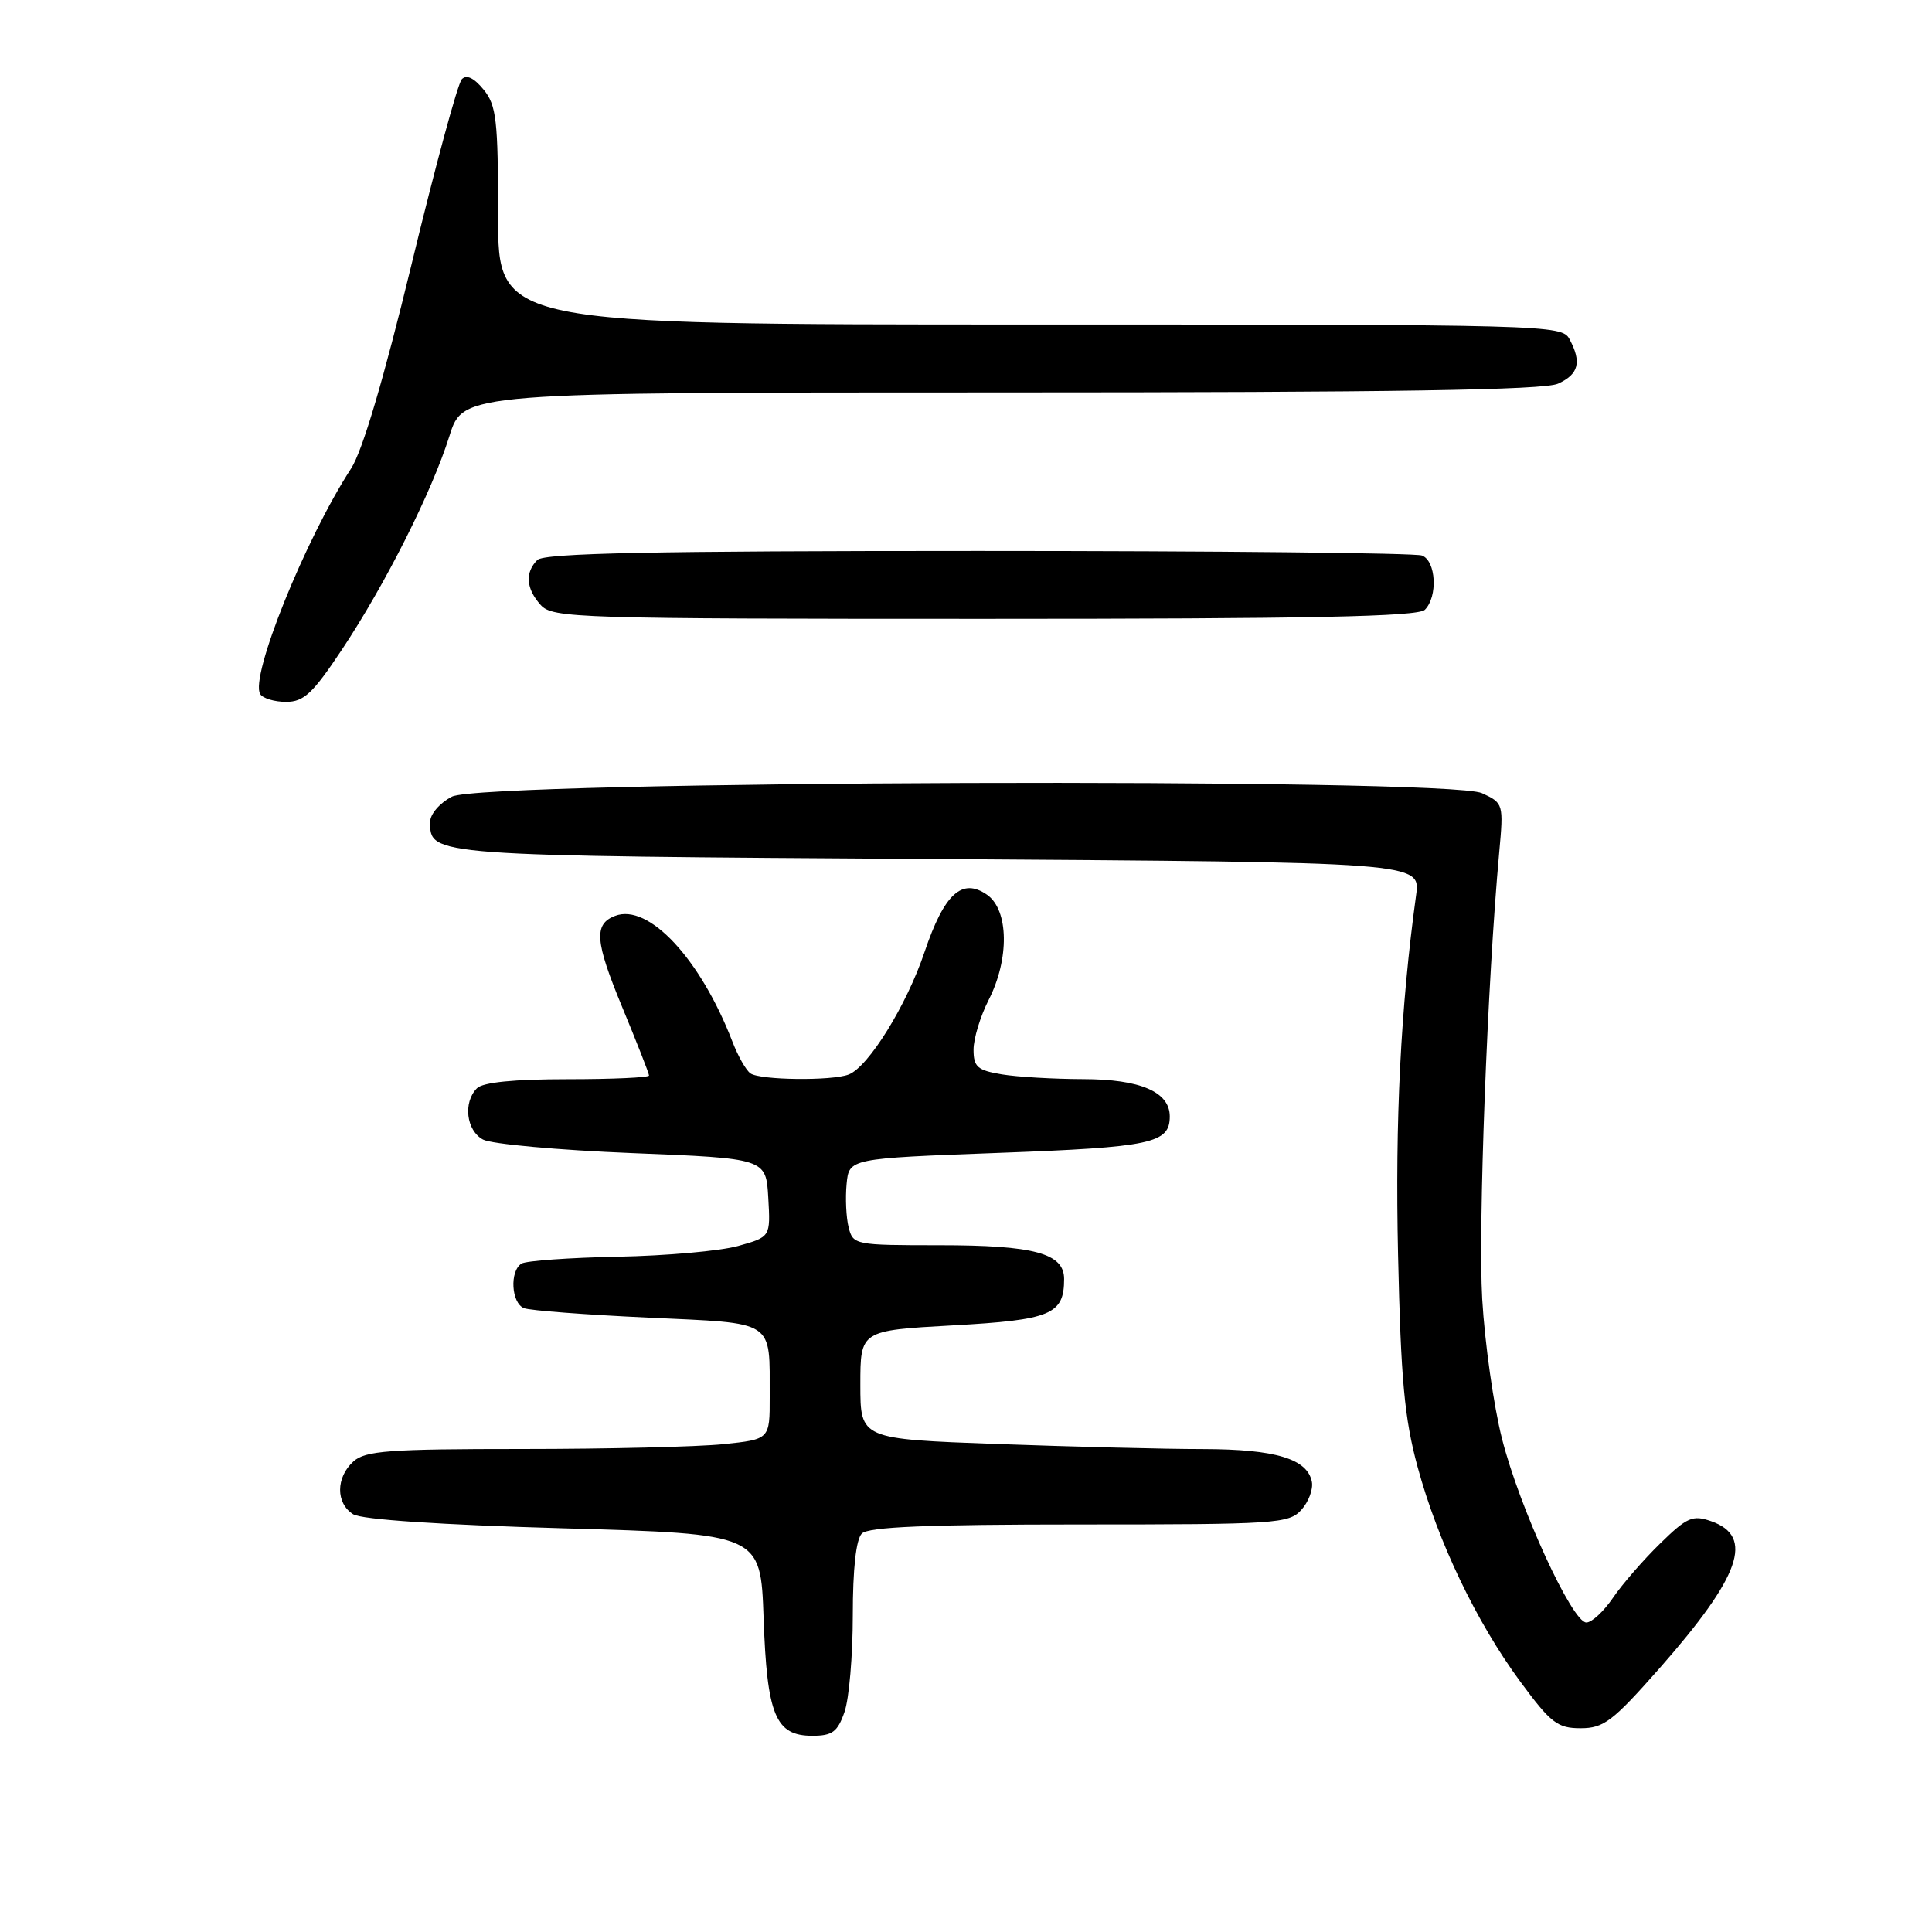 <?xml version="1.0" encoding="UTF-8" standalone="no"?>
<!DOCTYPE svg PUBLIC "-//W3C//DTD SVG 1.1//EN" "http://www.w3.org/Graphics/SVG/1.1/DTD/svg11.dtd" >
<svg xmlns="http://www.w3.org/2000/svg" xmlns:xlink="http://www.w3.org/1999/xlink" version="1.1" viewBox="0 0 256 256">
 <g >
 <path fill="currentColor"
d=" M 111.90 226.85 C 112.51 225.12 113.00 219.36 113.00 214.05 C 113.00 207.88 113.43 203.97 114.20 203.20 C 115.08 202.32 122.88 202.00 143.05 202.00 C 169.06 202.00 170.79 201.89 172.43 200.07 C 173.39 199.02 174.02 197.34 173.83 196.35 C 173.24 193.30 169.02 192.03 159.41 192.01 C 154.41 192.01 142.15 191.70 132.16 191.34 C 114.00 190.68 114.00 190.68 114.00 183.49 C 114.00 176.30 114.00 176.30 126.25 175.62 C 139.26 174.90 141.00 174.18 141.00 169.47 C 141.00 166.07 137.03 165.00 124.47 165.00 C 113.29 165.00 113.03 164.95 112.45 162.64 C 112.12 161.34 112.00 158.75 112.18 156.89 C 112.50 153.50 112.50 153.50 132.38 152.76 C 152.61 152.01 155.00 151.50 155.00 147.93 C 155.00 144.68 151.10 143.00 143.53 142.99 C 139.66 142.98 134.81 142.70 132.75 142.36 C 129.51 141.82 129.00 141.37 129.00 139.08 C 129.00 137.62 129.90 134.66 131.00 132.50 C 133.77 127.07 133.67 120.59 130.80 118.57 C 127.48 116.25 125.12 118.41 122.51 126.14 C 120.14 133.19 115.07 141.38 112.45 142.38 C 110.22 143.24 100.73 143.13 99.44 142.23 C 98.86 141.83 97.78 139.93 97.04 138.00 C 92.80 127.02 85.92 119.66 81.50 121.36 C 78.66 122.45 78.84 124.73 82.43 133.41 C 84.39 138.15 86.00 142.24 86.00 142.51 C 86.00 142.78 81.14 143.00 75.20 143.00 C 68.13 143.00 63.99 143.41 63.20 144.20 C 61.34 146.06 61.78 149.81 64.01 151.00 C 65.11 151.59 74.00 152.40 83.76 152.79 C 101.50 153.50 101.50 153.50 101.80 158.70 C 102.10 163.90 102.10 163.90 97.80 165.10 C 95.44 165.76 88.26 166.40 81.86 166.52 C 75.46 166.65 69.72 167.06 69.11 167.43 C 67.50 168.42 67.75 172.69 69.44 173.34 C 70.24 173.65 77.63 174.21 85.87 174.59 C 102.92 175.39 101.96 174.76 101.99 185.11 C 102.00 190.72 102.00 190.72 95.85 191.36 C 92.47 191.71 80.47 192.00 69.18 192.00 C 51.49 192.00 48.41 192.23 46.83 193.65 C 44.49 195.77 44.48 199.19 46.80 200.65 C 47.94 201.35 58.35 202.05 74.70 202.51 C 100.79 203.25 100.79 203.25 101.18 214.37 C 101.63 227.29 102.75 230.00 107.64 230.00 C 110.29 230.00 110.98 229.49 111.90 226.85 Z  M 219.89 221.06 C 230.64 208.85 232.49 203.59 226.74 201.57 C 224.28 200.71 223.55 201.03 219.96 204.54 C 217.75 206.70 214.94 209.93 213.72 211.73 C 212.50 213.52 210.92 214.99 210.20 214.99 C 208.33 215.00 201.35 199.82 199.02 190.63 C 197.92 186.30 196.74 177.98 196.40 172.13 C 195.85 162.60 197.08 130.12 198.65 112.97 C 199.24 106.51 199.21 106.42 196.37 105.10 C 191.88 103.01 63.98 103.44 59.89 105.56 C 58.28 106.39 57.00 107.87 57.00 108.90 C 57.00 113.42 56.64 113.40 124.22 113.83 C 188.24 114.25 188.24 114.25 187.64 118.62 C 185.59 133.55 184.85 148.38 185.25 166.24 C 185.62 182.83 186.09 187.93 187.84 194.38 C 190.54 204.30 195.60 214.88 201.45 222.83 C 205.49 228.32 206.38 229.00 209.44 229.00 C 212.50 229.00 213.69 228.09 219.89 221.06 Z  M 45.28 86.12 C 51.07 77.41 57.23 65.18 59.56 57.75 C 61.37 52.00 61.37 52.00 132.64 52.00 C 184.59 52.00 204.60 51.69 206.45 50.84 C 209.19 49.59 209.60 47.99 207.96 44.93 C 206.96 43.05 205.11 43.00 136.46 43.00 C 66.00 43.00 66.00 43.00 66.00 28.61 C 66.00 15.88 65.78 13.95 64.07 11.86 C 62.80 10.31 61.81 9.84 61.19 10.50 C 60.66 11.05 57.67 22.07 54.54 35.00 C 50.85 50.23 48.03 59.75 46.53 62.07 C 40.44 71.44 33.08 89.71 34.48 91.97 C 34.83 92.54 36.38 93.00 37.91 93.00 C 40.26 93.00 41.44 91.89 45.28 86.12 Z  M 188.80 80.80 C 190.54 79.06 190.29 74.32 188.42 73.61 C 187.55 73.27 161.09 73.00 129.62 73.00 C 86.45 73.00 72.11 73.29 71.20 74.20 C 69.54 75.86 69.70 78.01 71.65 80.17 C 73.22 81.90 76.36 82.00 130.45 82.00 C 173.57 82.00 187.89 81.71 188.80 80.80 Z "/>
</g>
</svg>